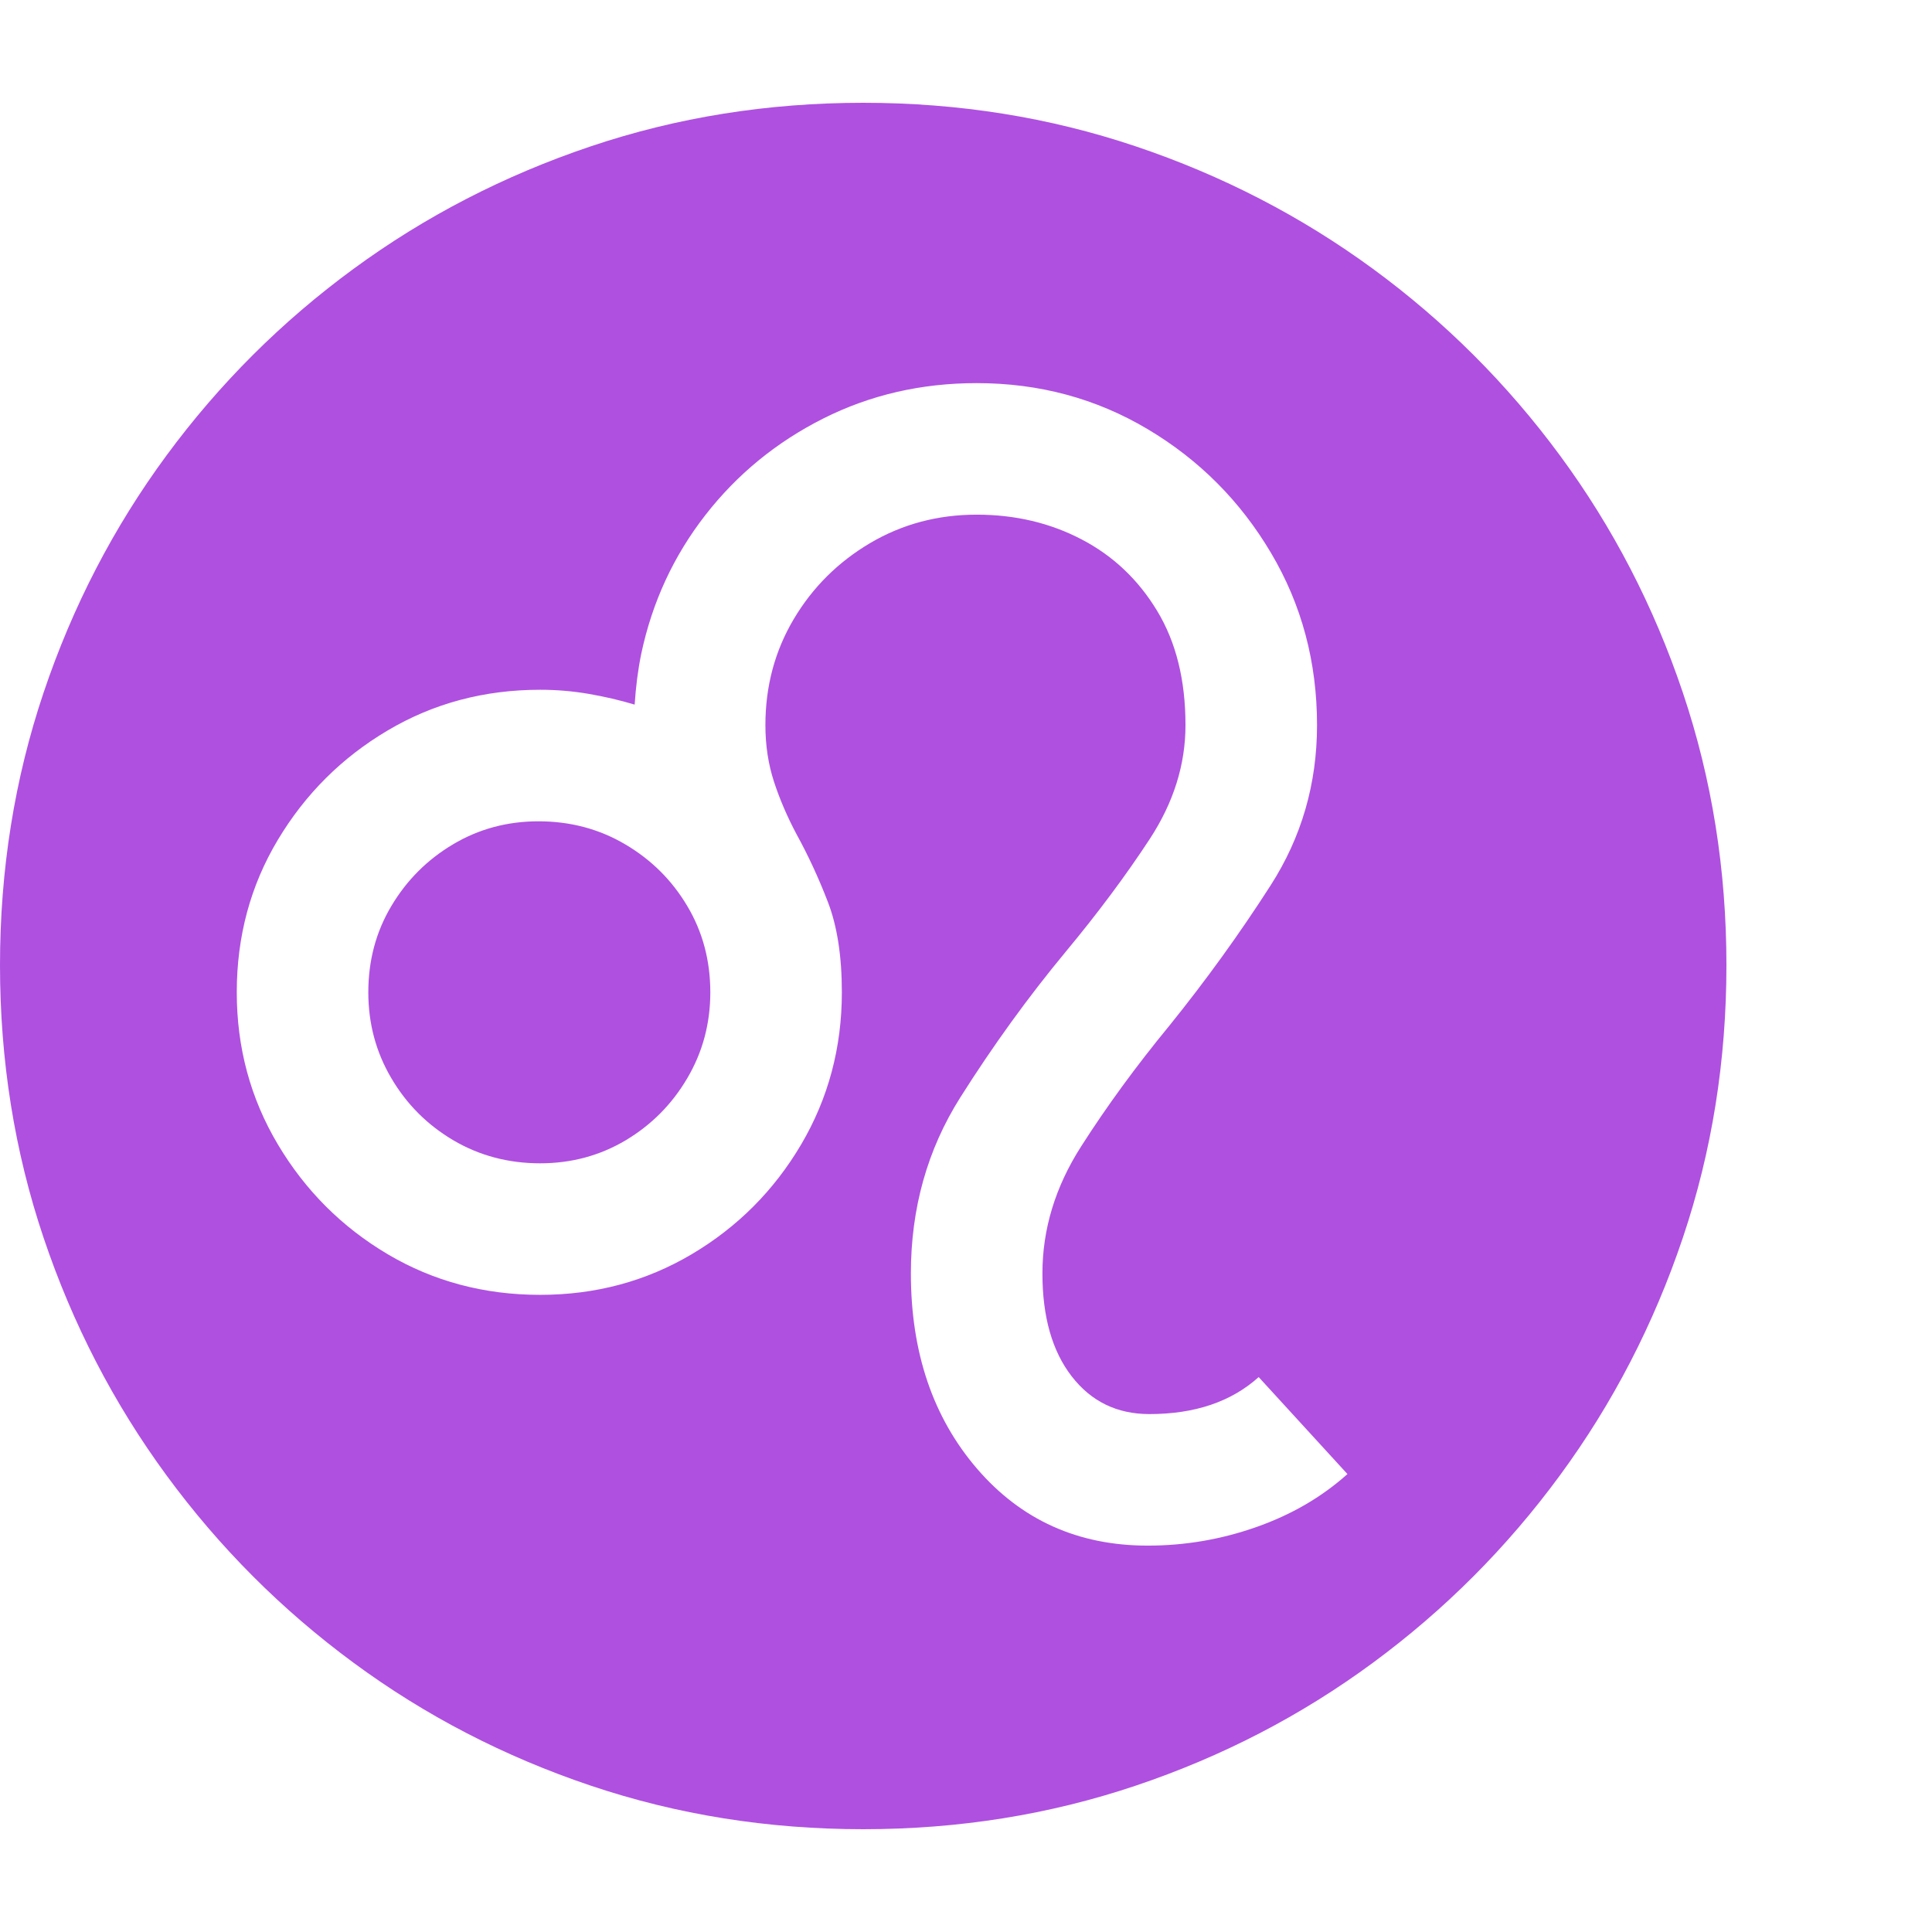 <svg version="1.1" xmlns="http://www.w3.org/2000/svg" style="fill:rgba(0,0,0,1.0)" width="256" height="256" viewBox="0 0 36.719 32.812"><path fill="rgb(175, 80, 225)" d="M16.406 32.812 C14.594 32.812 12.867 32.536 11.227 31.984 C9.586 31.432 8.083 30.654 6.719 29.648 C5.354 28.643 4.169 27.456 3.164 26.086 C2.159 24.716 1.38 23.211 0.828 21.57 C0.276 19.93 0 18.203 0 16.391 C0 14.578 0.276 12.852 0.828 11.211 C1.38 9.57 2.159 8.068 3.164 6.703 C4.169 5.339 5.354 4.156 6.719 3.156 C8.083 2.156 9.586 1.38 11.227 0.828 C12.867 0.276 14.594 -0 16.406 -0 C18.219 -0 19.945 0.276 21.586 0.828 C23.227 1.38 24.729 2.156 26.094 3.156 C27.458 4.156 28.643 5.339 29.648 6.703 C30.654 8.068 31.432 9.57 31.984 11.211 C32.536 12.852 32.812 14.578 32.812 16.391 C32.812 18.203 32.536 19.93 31.984 21.57 C31.432 23.211 30.654 24.716 29.648 26.086 C28.643 27.456 27.458 28.643 26.094 29.648 C24.729 30.654 23.227 31.432 21.586 31.984 C19.945 32.536 18.219 32.812 16.406 32.812 Z M10.266 20.156 C9.661 20.156 9.112 20.01 8.617 19.719 C8.122 19.427 7.729 19.034 7.438 18.539 C7.146 18.044 7 17.5 7 16.906 C7 16.302 7.146 15.755 7.438 15.266 C7.729 14.776 8.12 14.385 8.609 14.094 C9.099 13.802 9.641 13.656 10.234 13.656 C10.839 13.656 11.388 13.802 11.883 14.094 C12.378 14.385 12.771 14.776 13.062 15.266 C13.354 15.755 13.5 16.302 13.5 16.906 C13.5 17.5 13.354 18.044 13.062 18.539 C12.771 19.034 12.38 19.427 11.891 19.719 C11.401 20.01 10.859 20.156 10.266 20.156 Z M21.812 27.422 C22.521 27.422 23.208 27.305 23.875 27.07 C24.542 26.836 25.12 26.5 25.609 26.062 L23.922 24.219 C23.401 24.688 22.708 24.922 21.844 24.922 C21.229 24.922 20.737 24.682 20.367 24.203 C19.997 23.724 19.812 23.073 19.812 22.25 C19.812 21.406 20.057 20.602 20.547 19.836 C21.036 19.07 21.594 18.307 22.219 17.547 C22.917 16.682 23.56 15.792 24.148 14.875 C24.737 13.958 25.031 12.943 25.031 11.828 C25.031 10.63 24.74 9.539 24.156 8.555 C23.573 7.57 22.792 6.786 21.812 6.203 C20.833 5.62 19.75 5.328 18.562 5.328 C17.51 5.328 16.539 5.552 15.648 6 C14.758 6.448 14.01 7.06 13.406 7.836 C12.802 8.612 12.396 9.49 12.188 10.469 C12.156 10.625 12.13 10.784 12.109 10.945 C12.089 11.107 12.073 11.271 12.062 11.438 C11.781 11.354 11.49 11.286 11.188 11.234 C10.885 11.182 10.578 11.156 10.266 11.156 C9.203 11.156 8.237 11.414 7.367 11.93 C6.497 12.445 5.802 13.138 5.281 14.008 C4.76 14.878 4.5 15.844 4.5 16.906 C4.5 17.958 4.76 18.922 5.281 19.797 C5.802 20.672 6.497 21.367 7.367 21.883 C8.237 22.398 9.203 22.656 10.266 22.656 C11.318 22.656 12.279 22.398 13.148 21.883 C14.018 21.367 14.711 20.672 15.227 19.797 C15.742 18.922 16 17.958 16 16.906 C16 16.219 15.911 15.646 15.734 15.188 C15.557 14.729 15.359 14.302 15.141 13.906 C14.964 13.573 14.82 13.24 14.711 12.906 C14.602 12.573 14.547 12.214 14.547 11.828 C14.547 11.089 14.727 10.417 15.086 9.812 C15.445 9.208 15.93 8.727 16.539 8.367 C17.148 8.008 17.823 7.828 18.562 7.828 C19.292 7.828 19.956 7.984 20.555 8.297 C21.154 8.609 21.633 9.062 21.992 9.656 C22.352 10.25 22.531 10.974 22.531 11.828 C22.531 12.578 22.305 13.299 21.852 13.992 C21.398 14.685 20.865 15.401 20.25 16.141 C19.542 16.995 18.875 17.917 18.25 18.906 C17.625 19.896 17.312 21.01 17.312 22.25 C17.312 23.75 17.732 24.987 18.57 25.961 C19.409 26.935 20.49 27.422 21.812 27.422 Z M36.719 27.344" /></svg>
